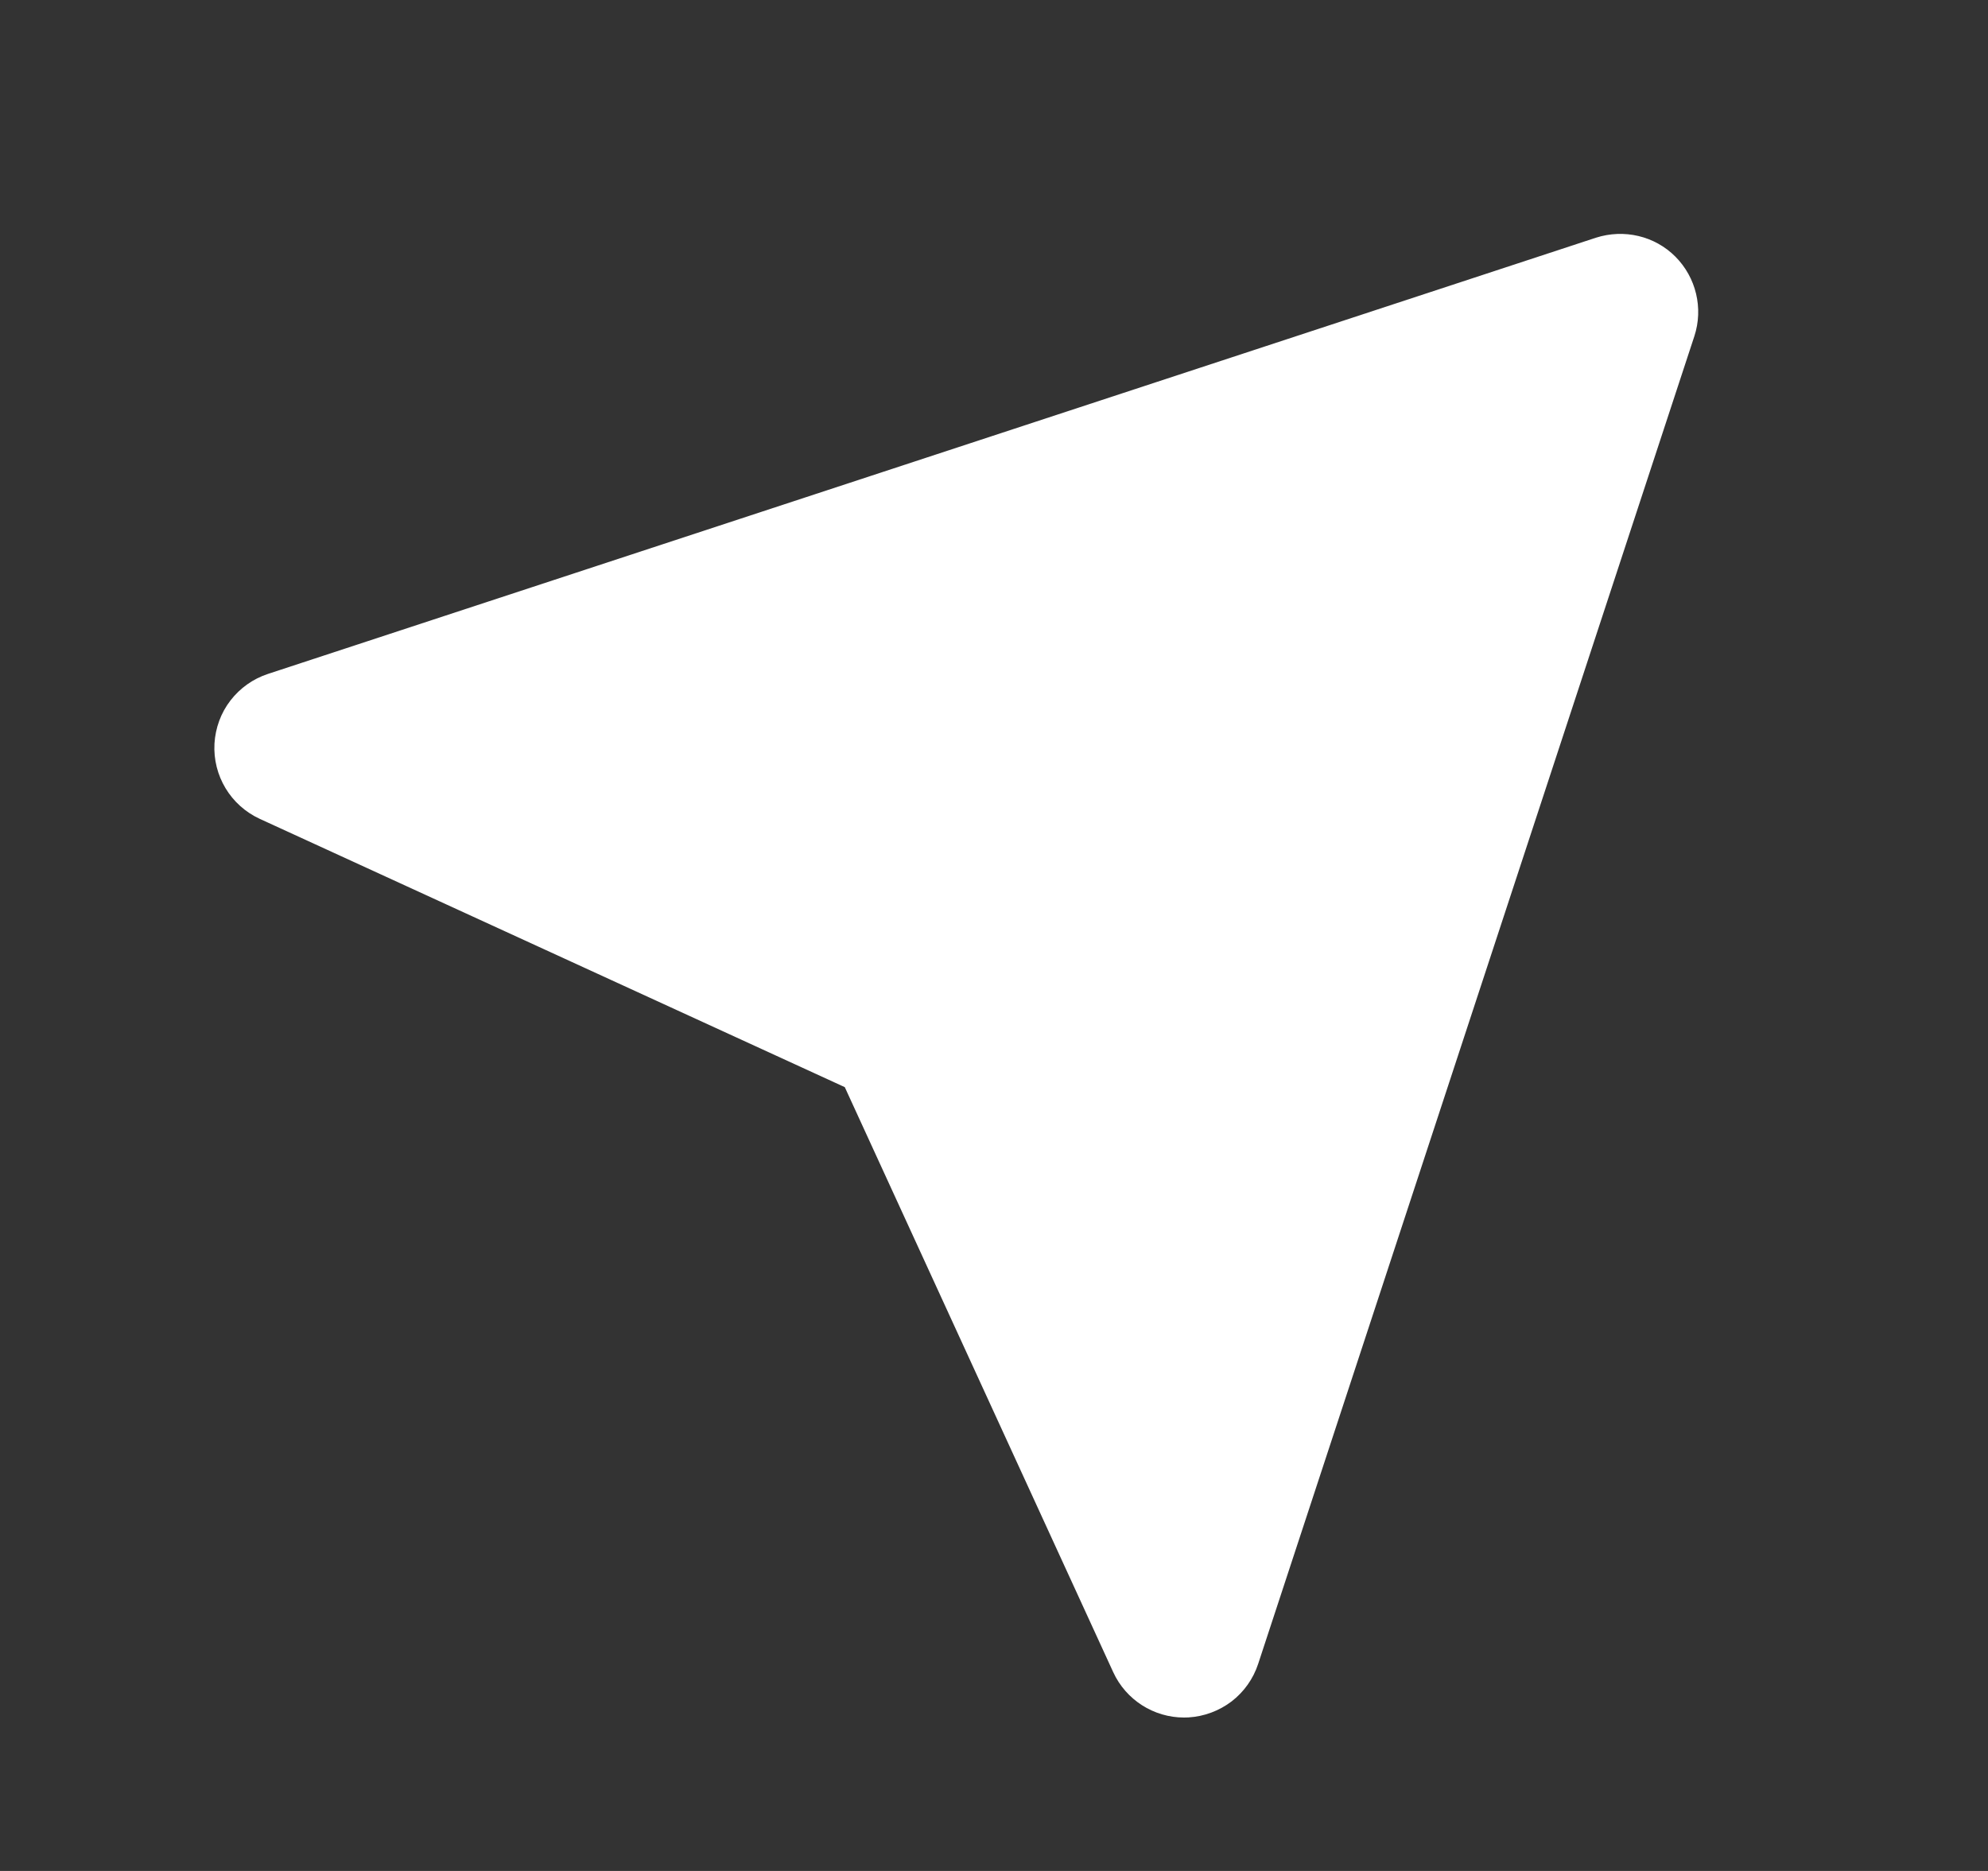 <svg width="17" height="16" viewBox="0 0 17 16" fill="none" xmlns="http://www.w3.org/2000/svg">
<rect x="0" y="0" width="17" height="16" fill="#333333" stroke="none"/>
<path d="M1.834 6.359C1.819 6.633 1.972 6.888 2.222 7.003L7.224 9.297L9.519 14.299C9.628 14.537 9.866 14.688 10.125 14.688L10.163 14.687C10.297 14.679 10.425 14.631 10.532 14.55C10.638 14.468 10.717 14.357 10.759 14.229L14.489 2.875C14.567 2.636 14.504 2.373 14.327 2.195C14.15 2.017 13.887 1.956 13.647 2.033L2.292 5.763C2.164 5.805 2.053 5.884 1.971 5.99C1.889 6.096 1.842 6.225 1.834 6.359Z" fill="white"/>
</svg>

